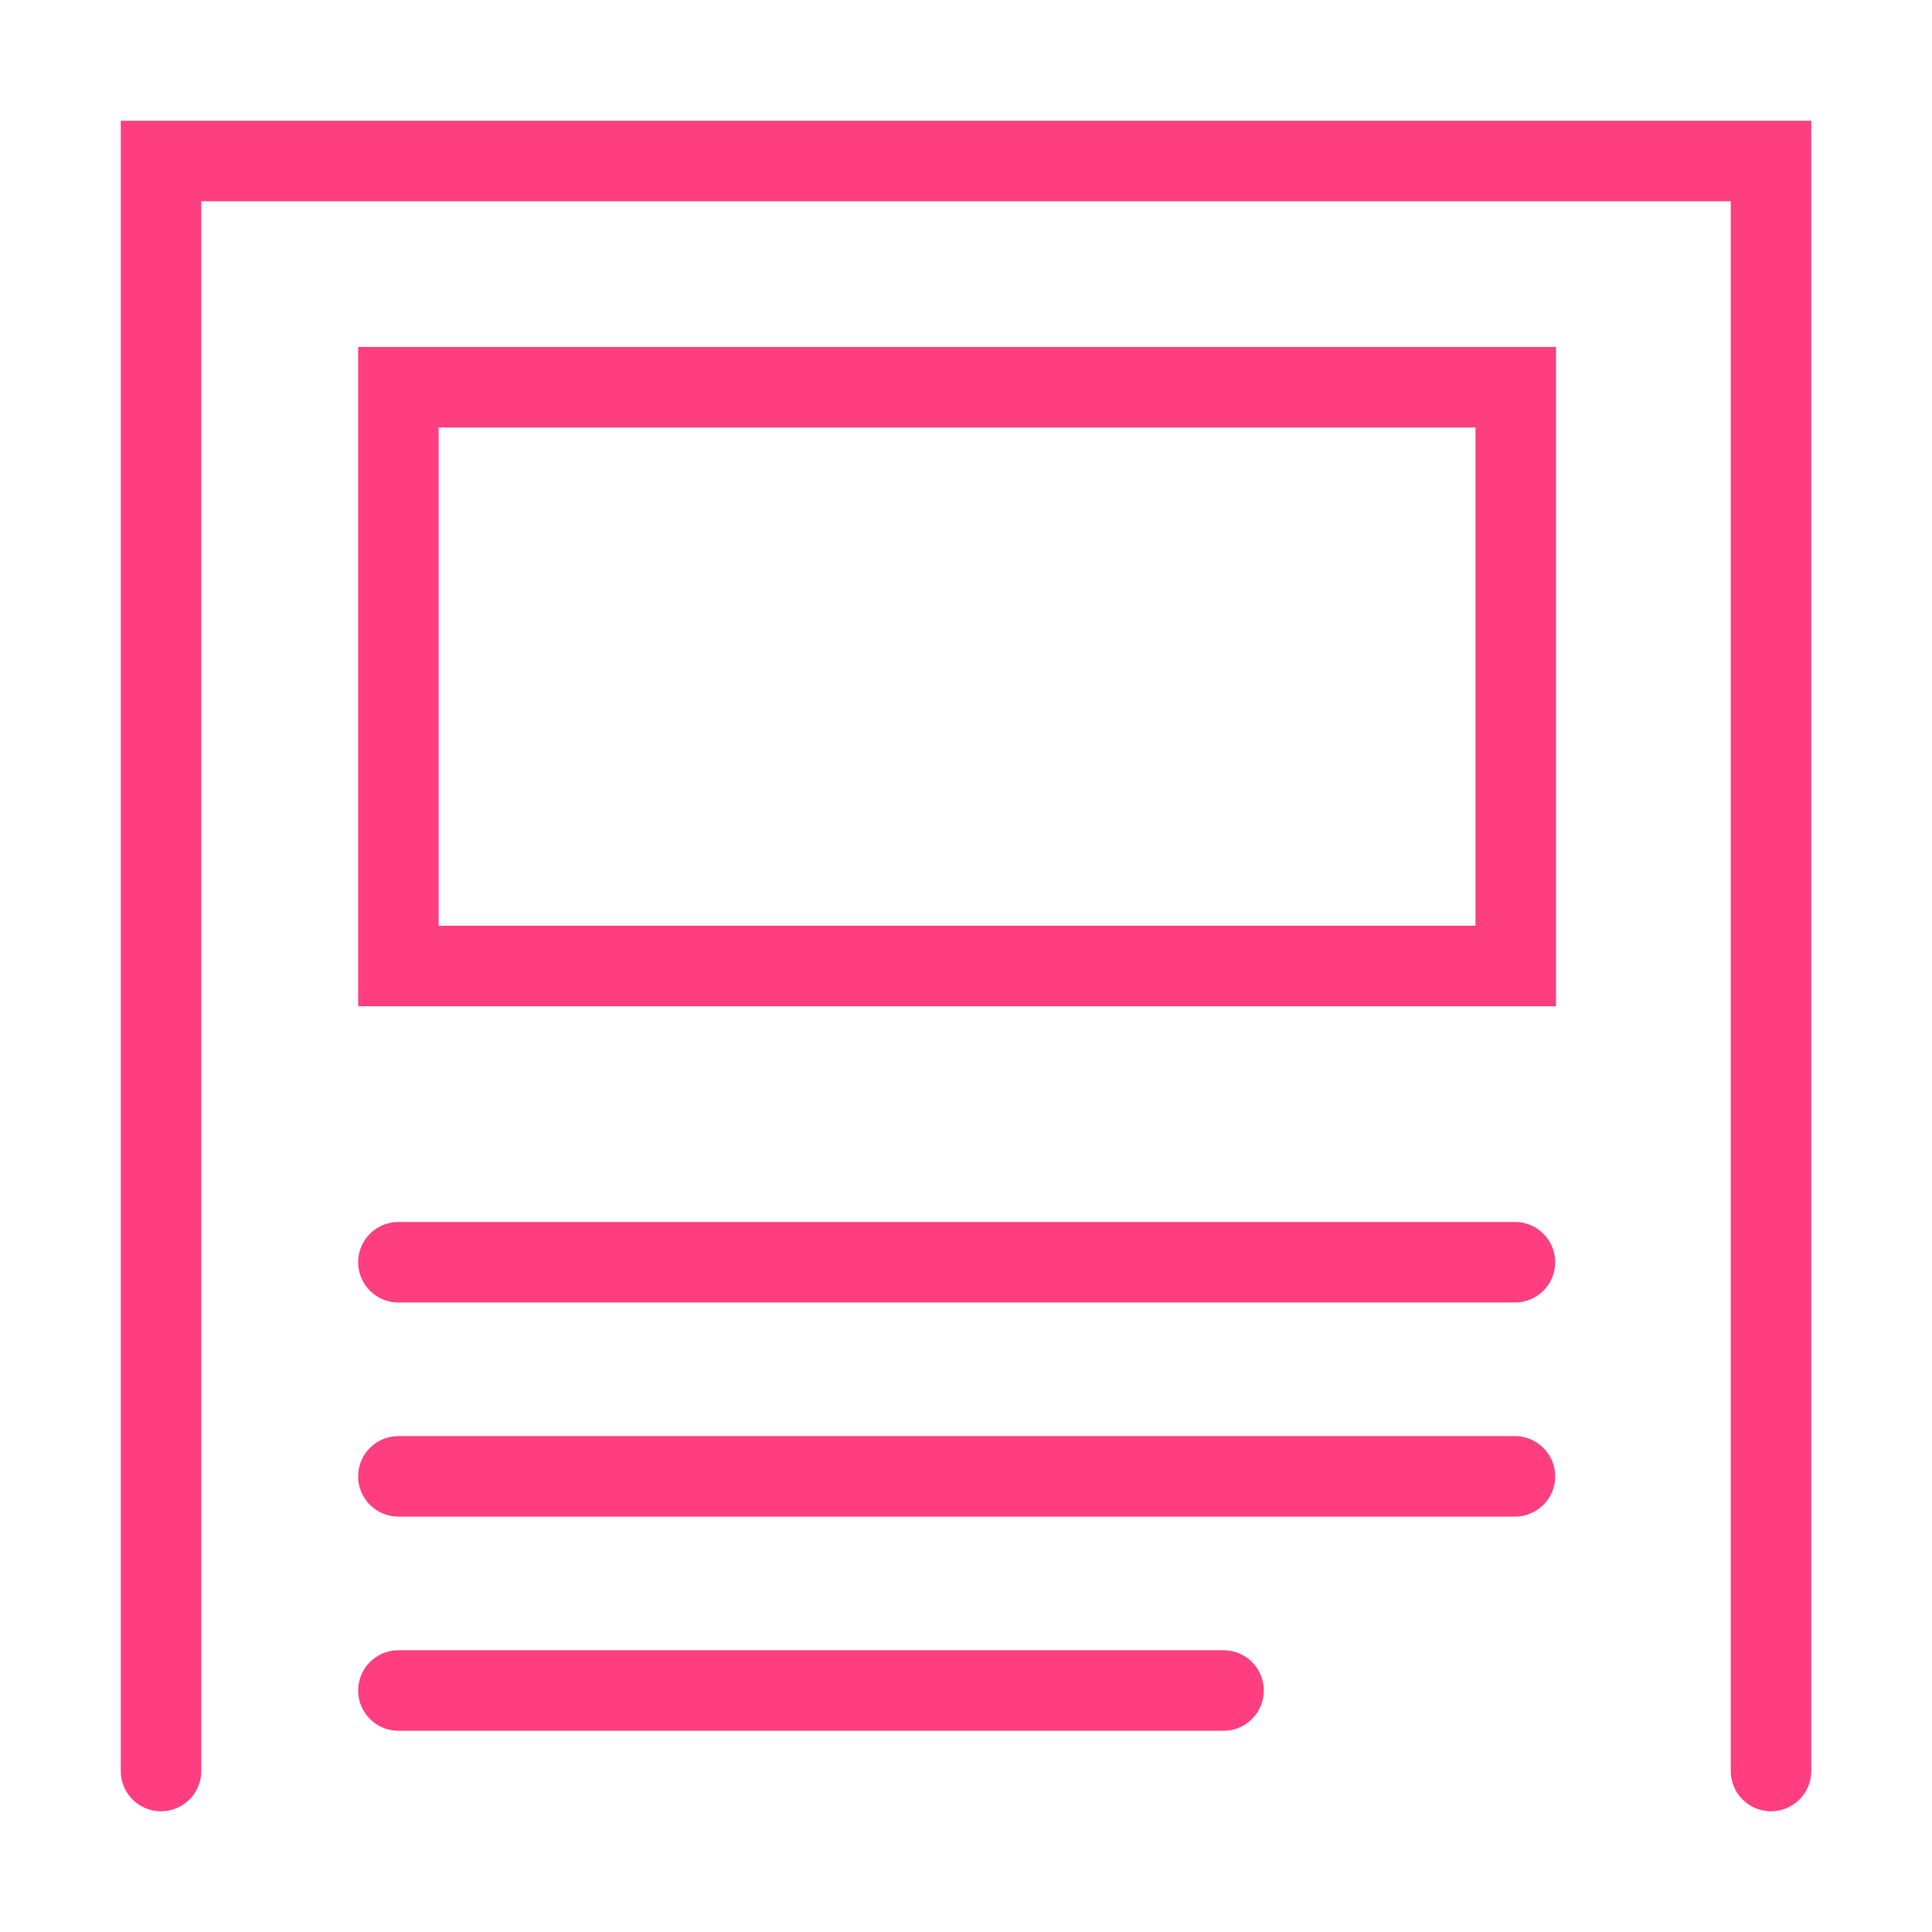 <svg width="24" height="24" viewBox="0 0 24 24" fill="none" xmlns="http://www.w3.org/2000/svg">
<path d="M22 22V2H2V22" stroke="#FF3E80" stroke-miterlimit="10" stroke-linecap="round"/>
<path d="M4.949 18.34H18.819" stroke="#FF3E80" stroke-miterlimit="10" stroke-linecap="round"/>
<path d="M4.949 21H15.199" stroke="#FF3E80" stroke-miterlimit="10" stroke-linecap="round"/>
<path d="M4.949 15.68H18.819" stroke="#FF3E80" stroke-miterlimit="10" stroke-linecap="round"/>
<path d="M18.829 4.81H4.949V12H18.829V4.81Z" stroke="#FF3E80" stroke-miterlimit="10" stroke-linecap="round"/>
</svg>
